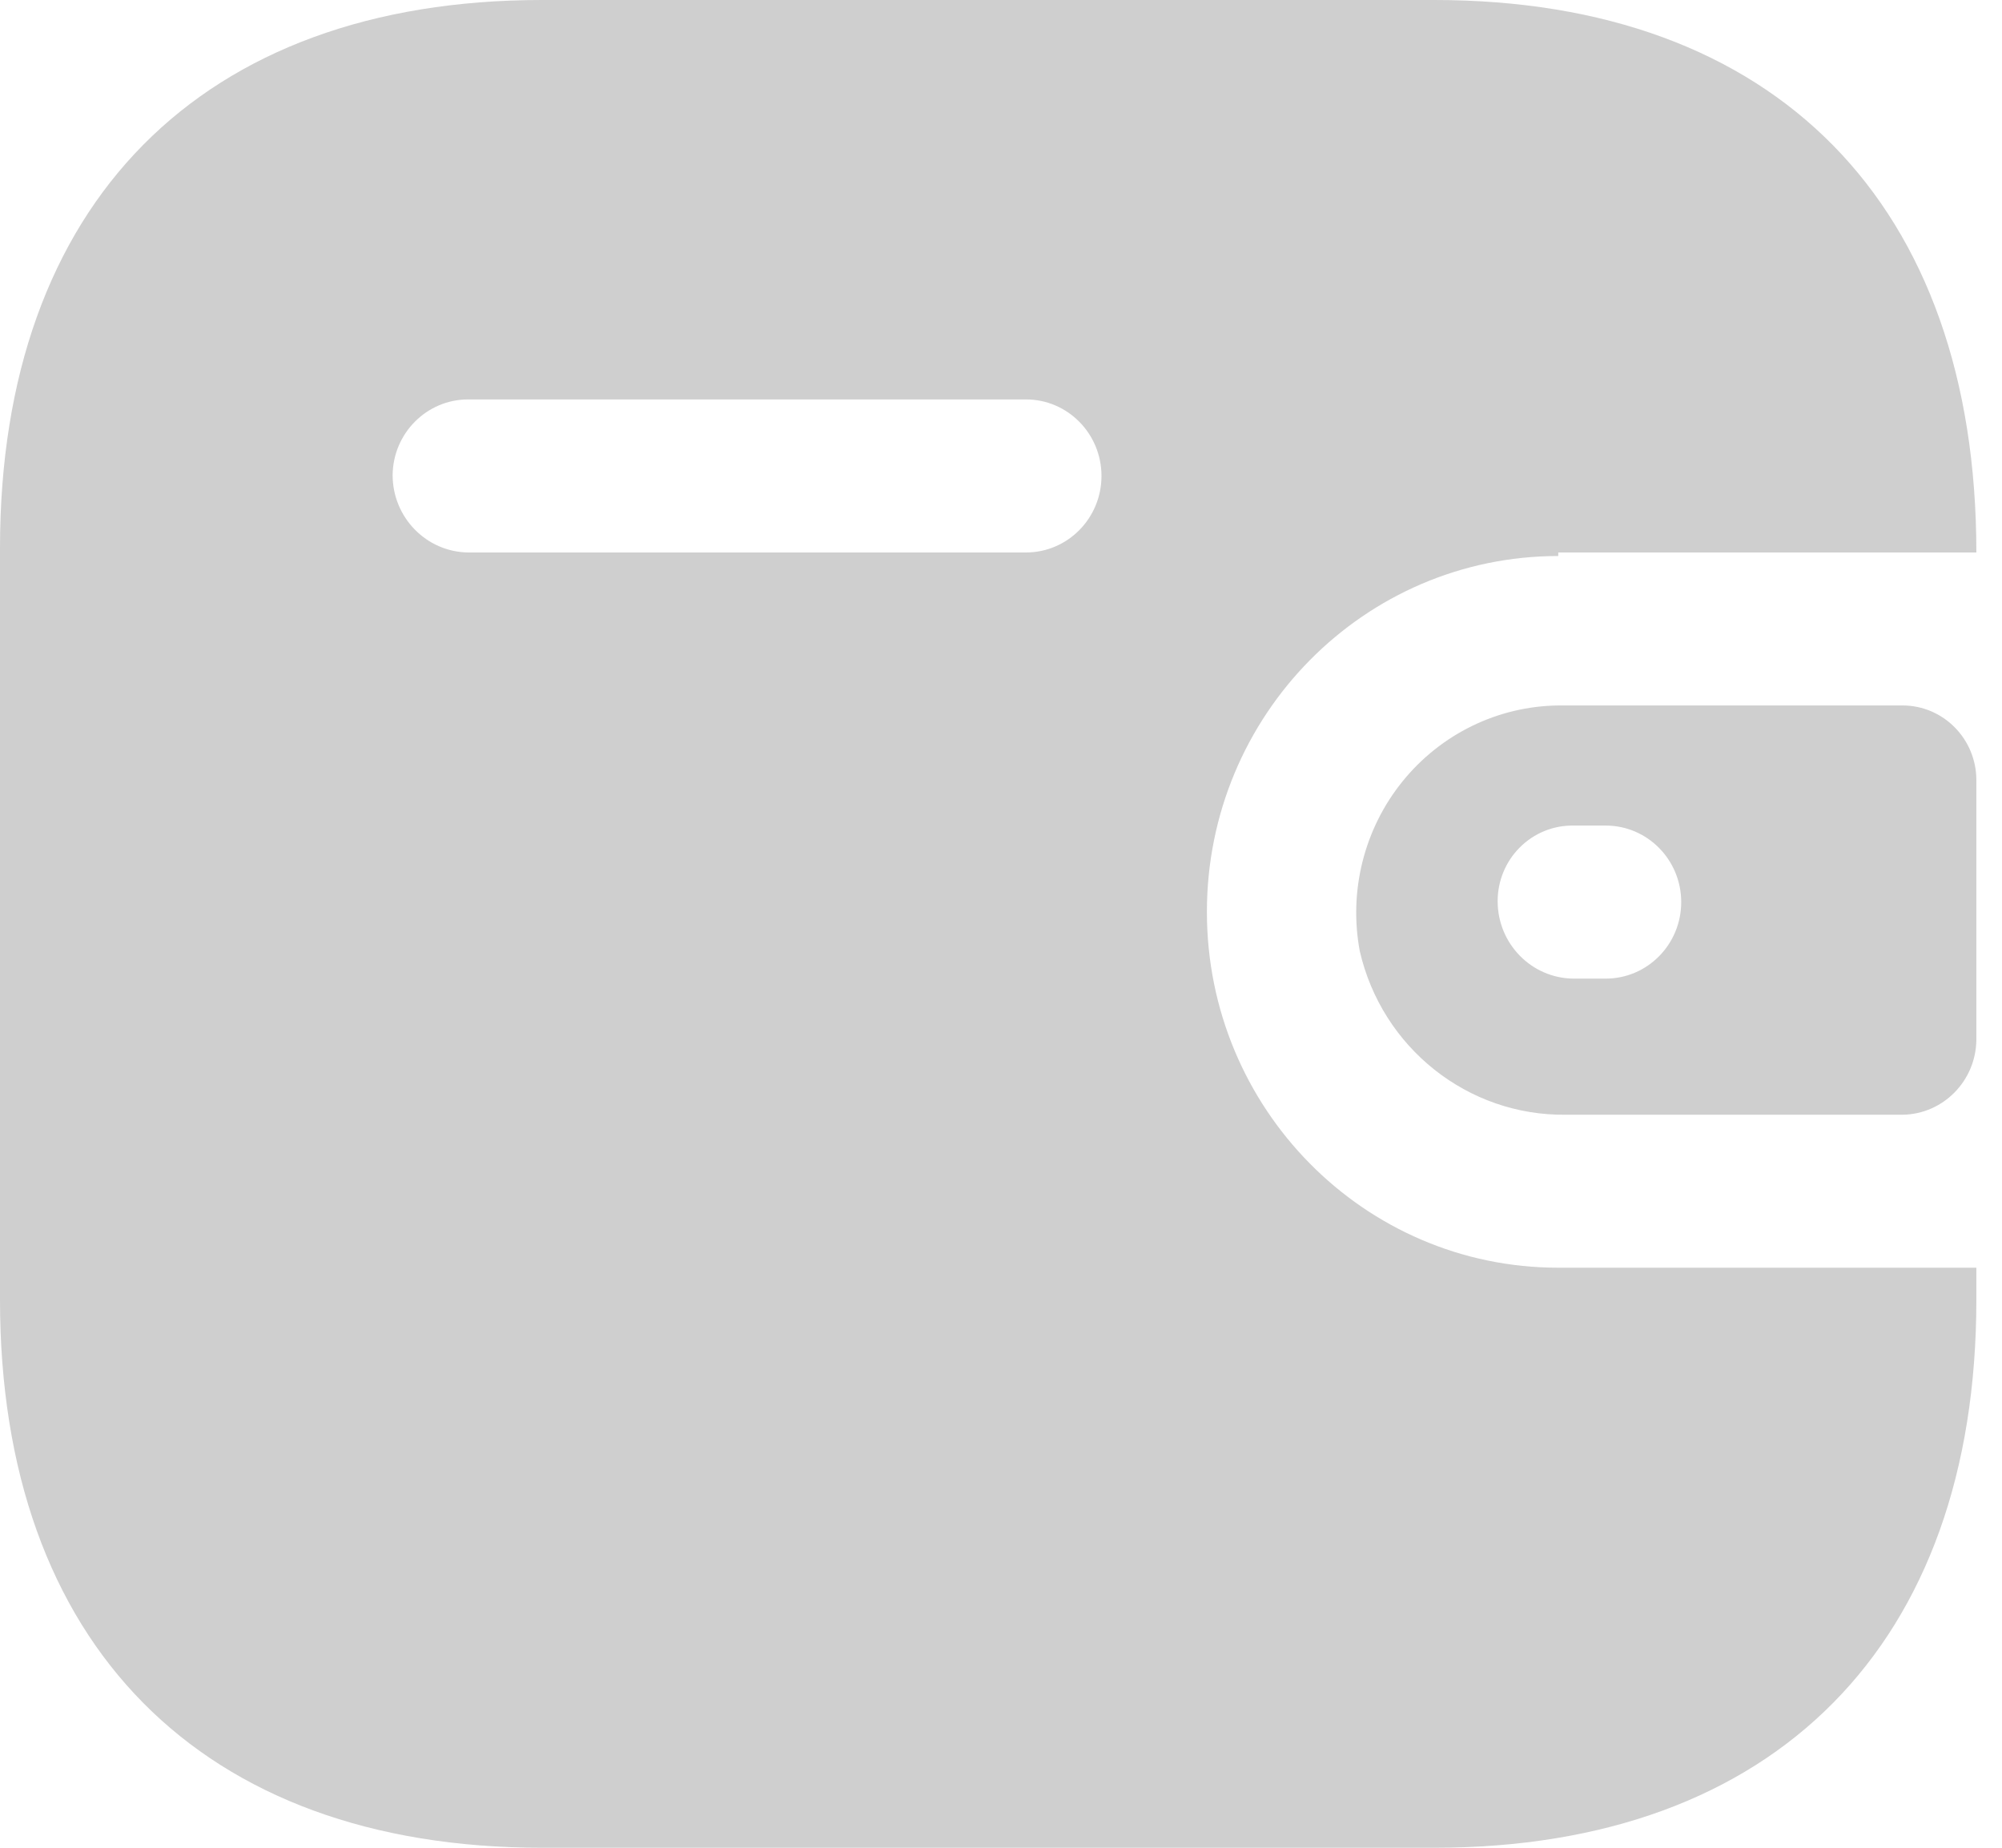 <svg width="26" height="24" viewBox="0 0 26 24" fill="none" xmlns="http://www.w3.org/2000/svg">
<path d="M18.628 0C23.054 0 25.667 2.646 25.667 7.176H20.237V7.222C17.717 7.222 15.674 9.291 15.674 11.844C15.674 14.397 17.717 16.466 20.237 16.466H25.667V16.882C25.667 21.354 23.054 24 18.628 24H7.038C2.612 24 0 21.354 0 16.882V7.118C0 2.646 2.612 0 7.038 0H18.628ZM24.708 9.163C25.238 9.163 25.667 9.598 25.667 10.134V13.508C25.66 14.041 25.235 14.472 24.708 14.479H20.339C19.064 14.496 17.948 13.611 17.659 12.352C17.514 11.571 17.717 10.765 18.214 10.15C18.712 9.534 19.452 9.173 20.237 9.163H24.708ZM20.853 10.723H20.431C20.172 10.72 19.922 10.822 19.738 11.007C19.553 11.191 19.45 11.443 19.45 11.705C19.45 12.256 19.887 12.704 20.431 12.711H20.853C21.395 12.711 21.834 12.266 21.834 11.717C21.834 11.168 21.395 10.723 20.853 10.723ZM13.324 5.188H6.08C5.543 5.188 5.105 5.626 5.099 6.17C5.099 6.721 5.537 7.169 6.08 7.176H13.324C13.866 7.176 14.305 6.731 14.305 6.182C14.305 5.633 13.866 5.188 13.324 5.188Z" fill="#CFCFCF"/>
</svg>
